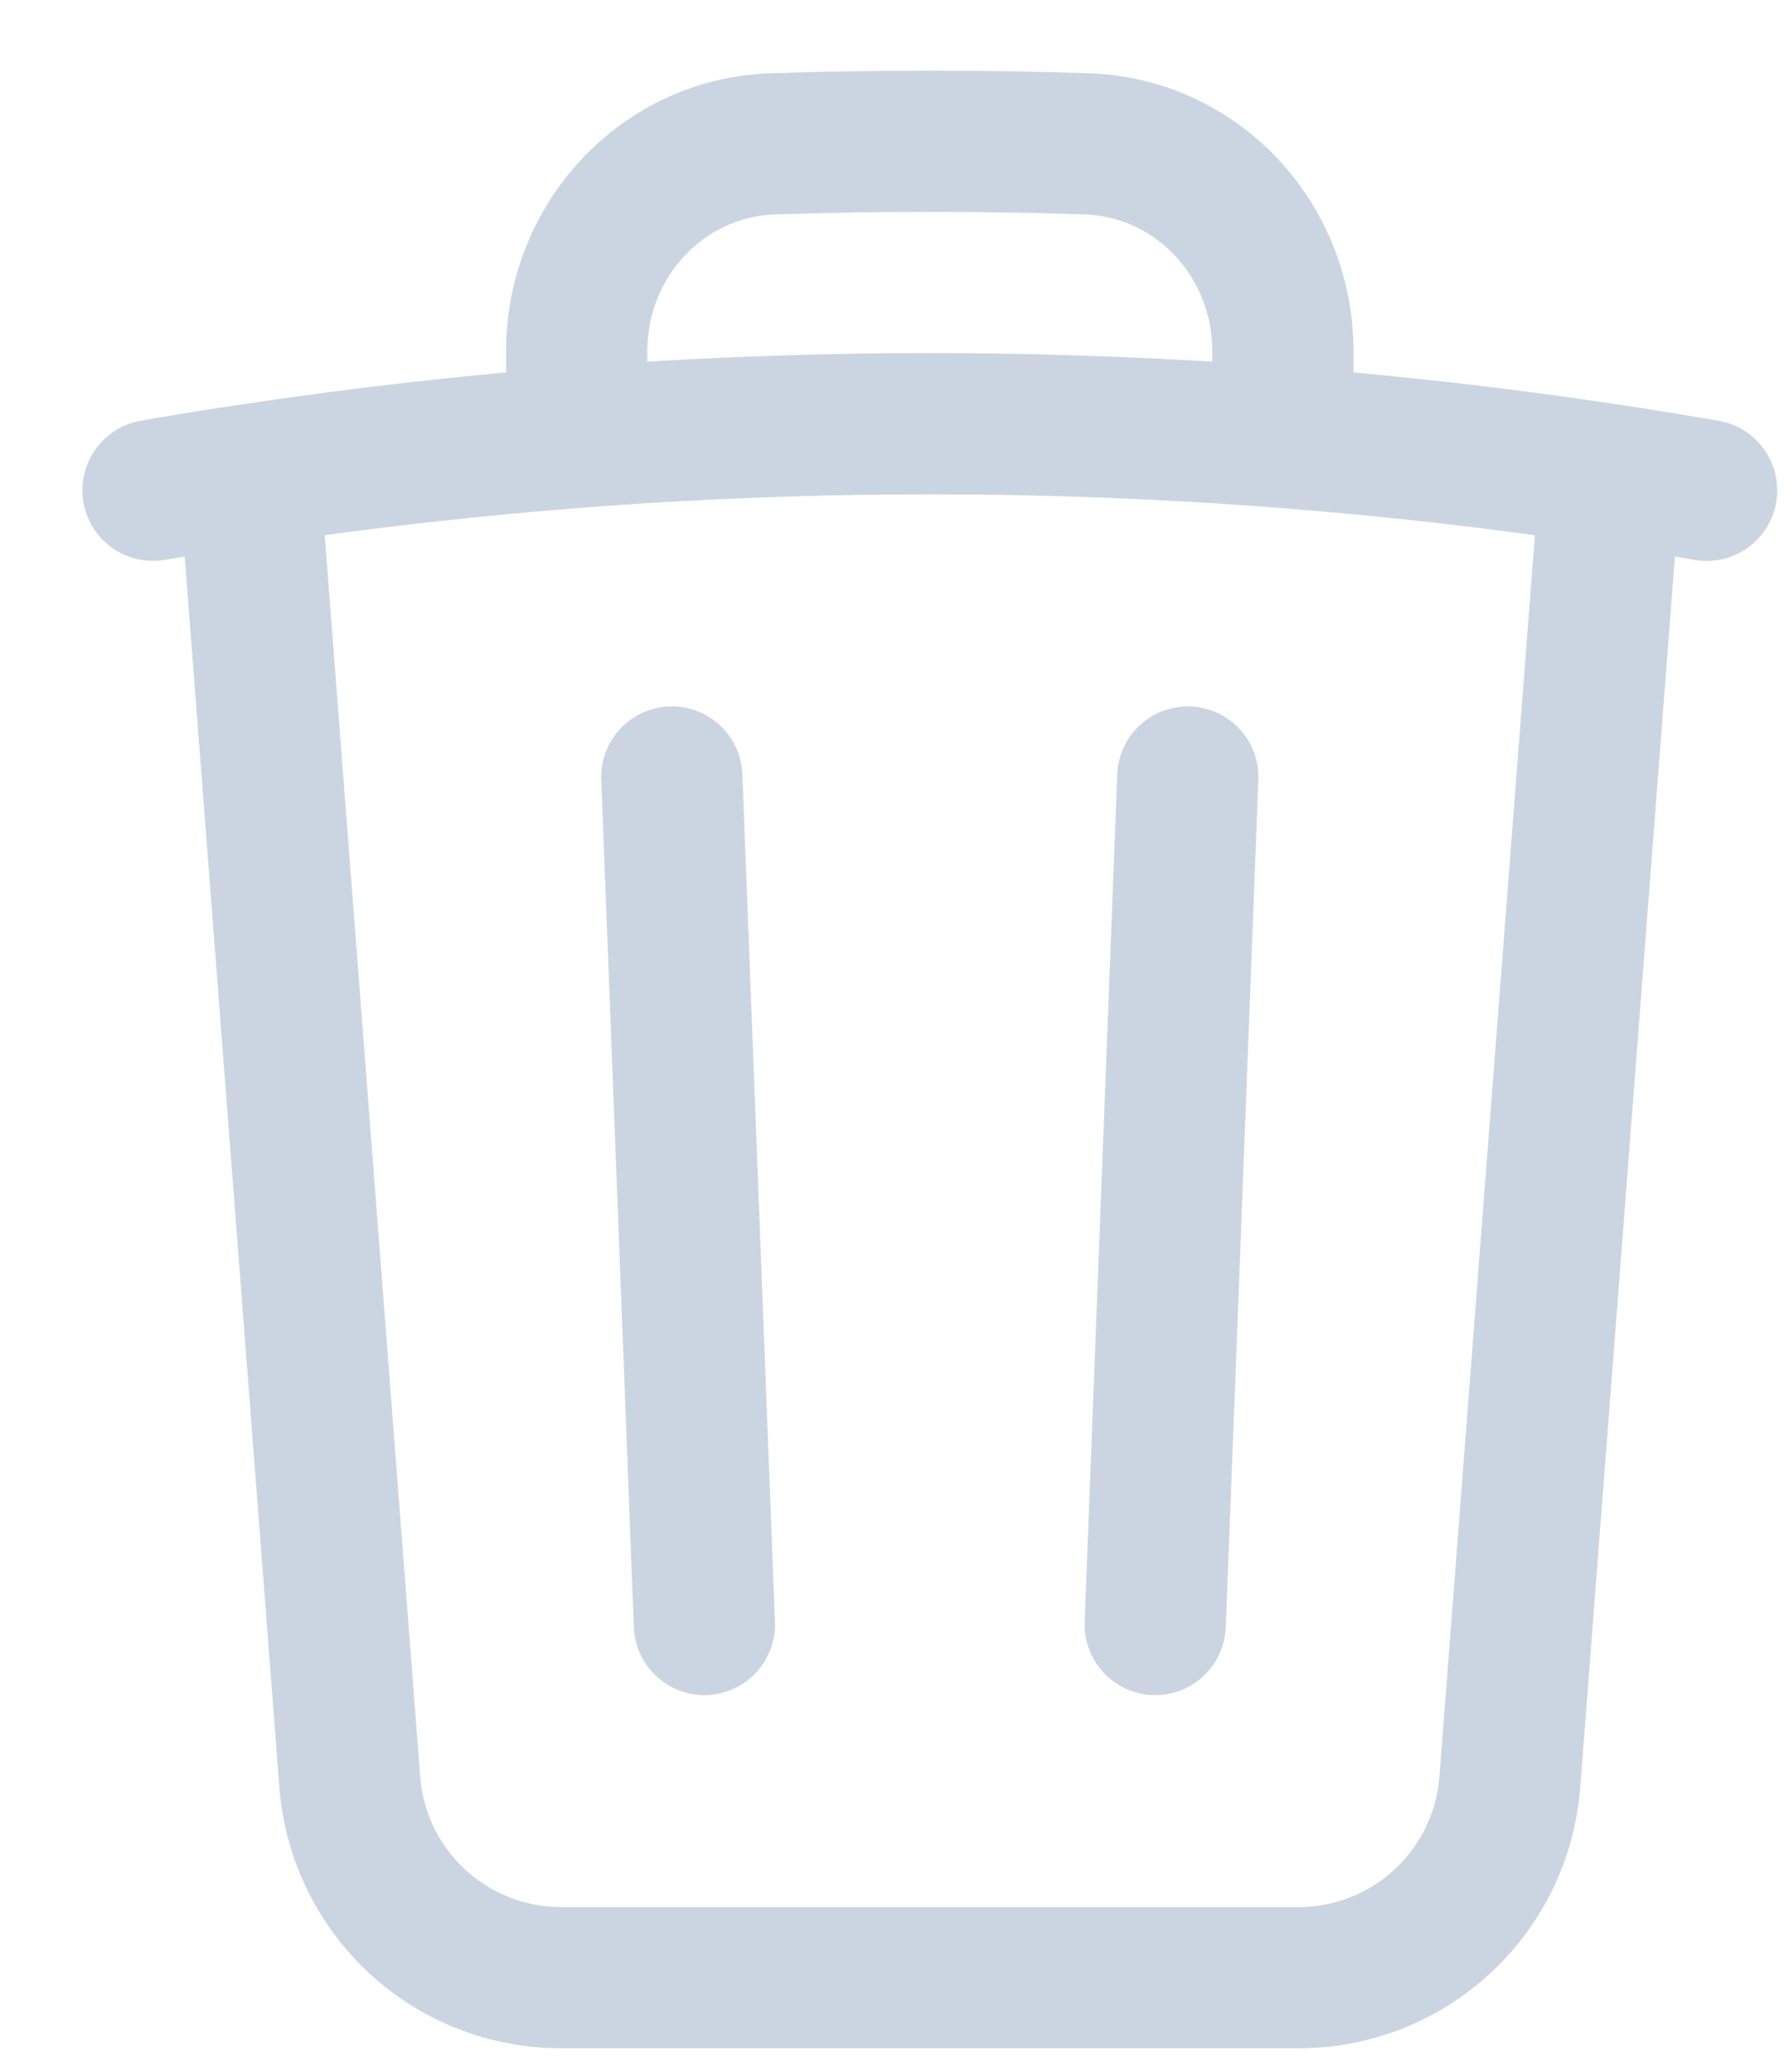 <svg width="19" height="22" viewBox="0 0 19 22" fill="none" xmlns="http://www.w3.org/2000/svg">
<path d="M12.615 8.251L12.269 17.25M7.481 17.25L7.135 8.251M17.103 5.041C17.445 5.093 17.785 5.148 18.125 5.207M17.103 5.041L16.035 18.924C15.991 19.489 15.736 20.017 15.32 20.402C14.904 20.787 14.358 21.001 13.791 21H5.959C5.392 21.001 4.846 20.787 4.43 20.402C4.014 20.017 3.759 19.489 3.715 18.924L2.647 5.041M17.103 5.041C15.949 4.866 14.789 4.734 13.625 4.644M2.647 5.041C2.305 5.092 1.965 5.147 1.625 5.206M2.647 5.041C3.801 4.866 4.961 4.734 6.125 4.644M13.625 4.644V3.728C13.625 2.548 12.715 1.564 11.535 1.527C10.429 1.491 9.321 1.491 8.215 1.527C7.035 1.564 6.125 2.549 6.125 3.728V4.644M13.625 4.644C11.129 4.451 8.621 4.451 6.125 4.644" stroke="#CBD5E1" stroke-width="1.5" stroke-linecap="round" stroke-linejoin="round"/>
</svg>
